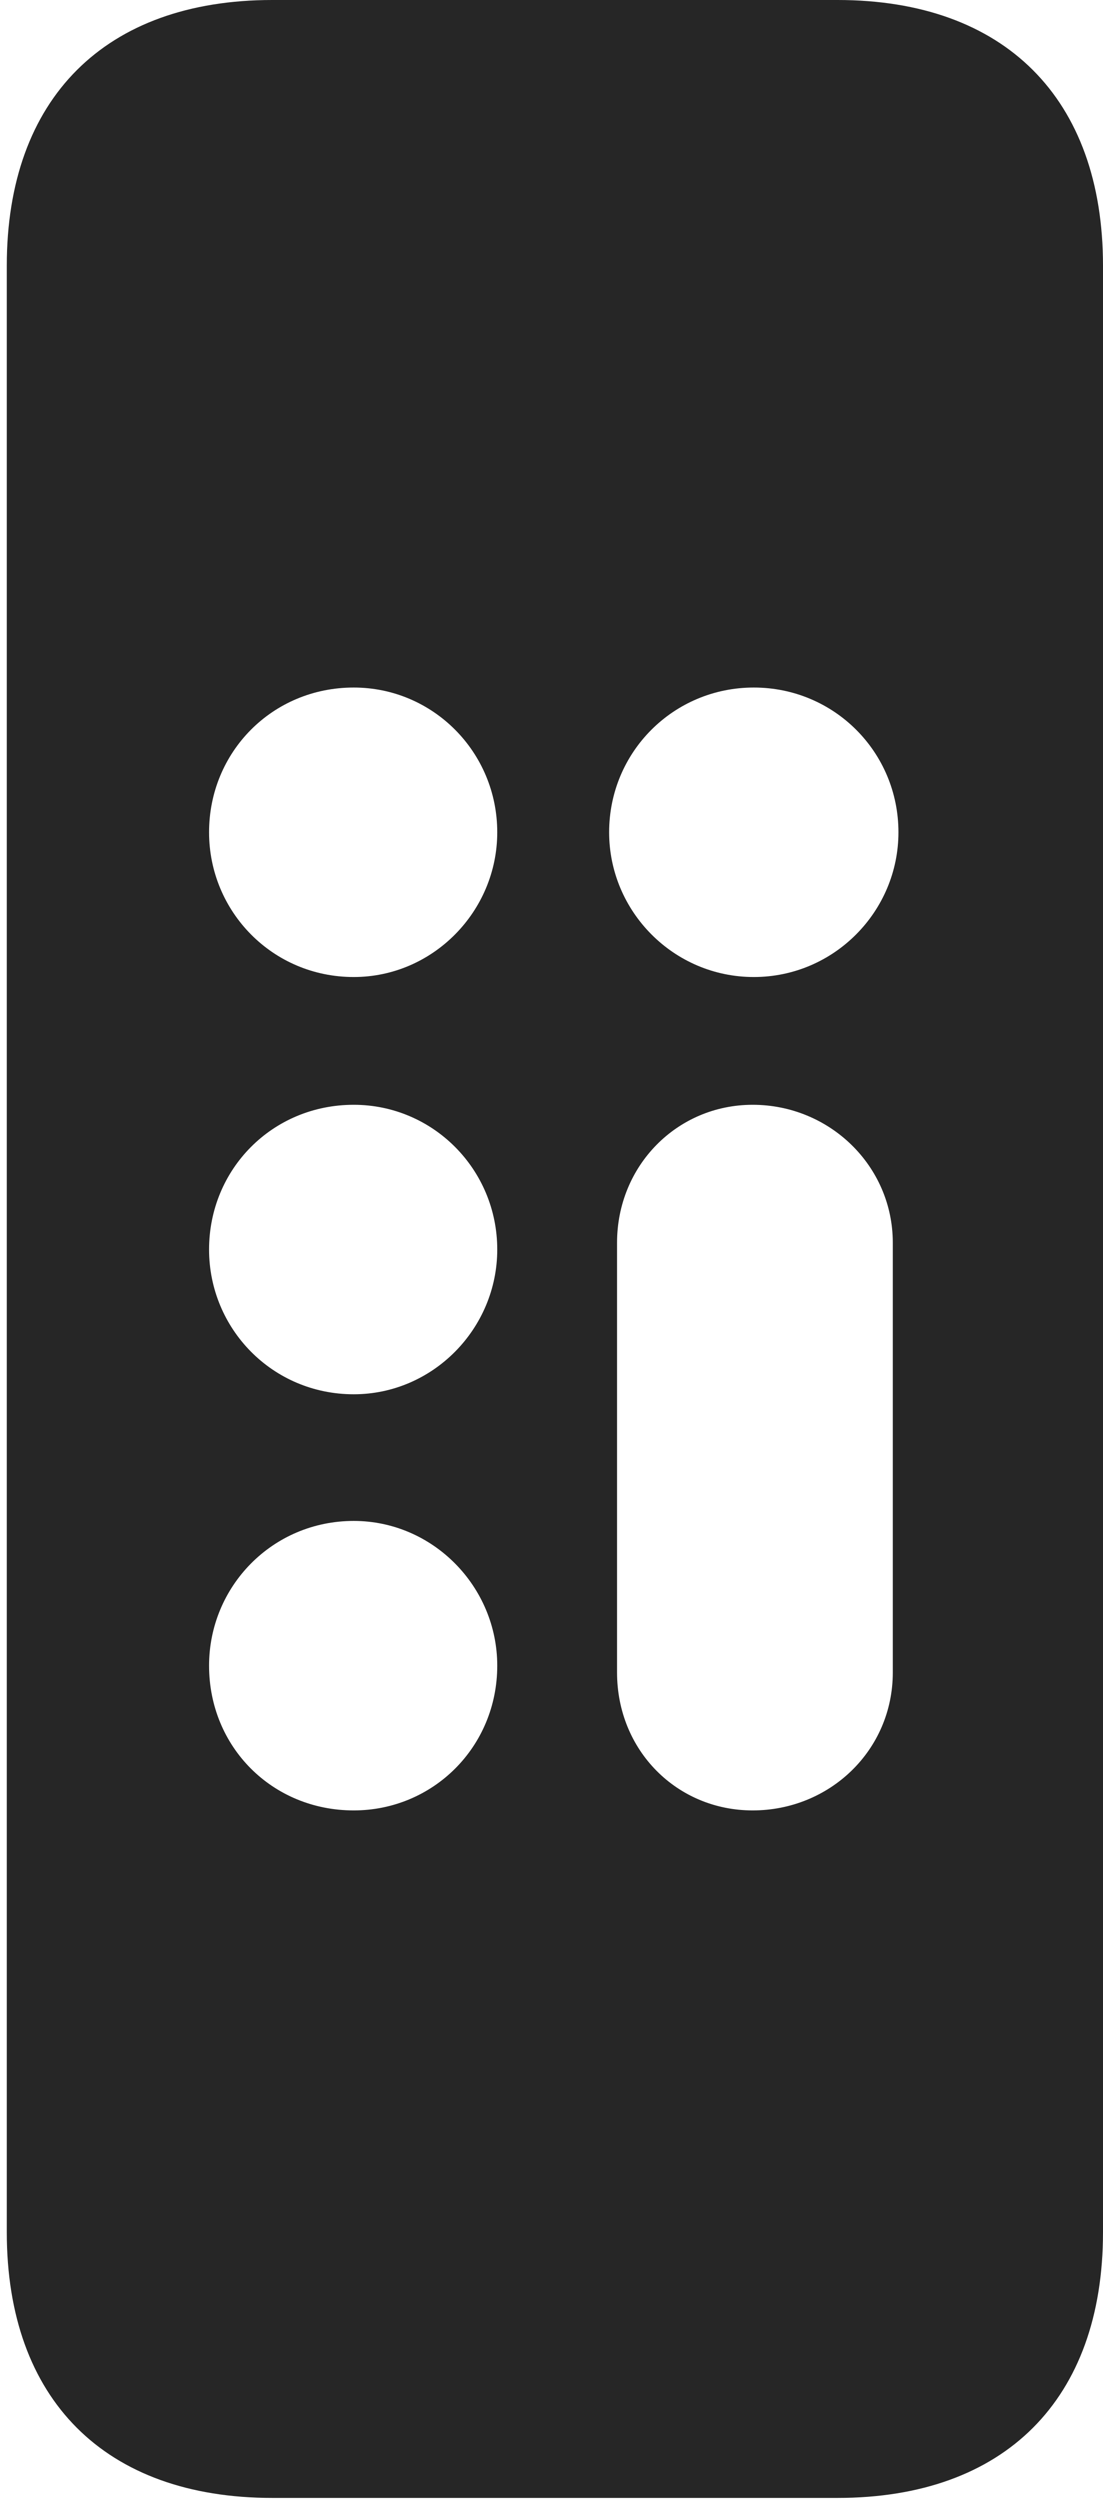 <?xml version="1.0" encoding="UTF-8"?>
<!--Generator: Apple Native CoreSVG 232.5-->
<!DOCTYPE svg
PUBLIC "-//W3C//DTD SVG 1.1//EN"
       "http://www.w3.org/Graphics/SVG/1.1/DTD/svg11.dtd">
<svg version="1.1" xmlns="http://www.w3.org/2000/svg" xmlns:xlink="http://www.w3.org/1999/xlink" width="47.656" height="107.959">
 <g>
  <rect height="107.959" opacity="0" width="47.656" x="0" y="0"/>
  <path d="M11.768 107.861L36.182 107.861C43.408 107.861 47.656 103.613 47.656 96.387L47.656 11.475C47.656 4.248 43.408 0 36.182 0L11.768 0C4.541 0 0.293 4.248 0.293 11.475L0.293 96.387C0.293 103.613 4.541 107.861 11.768 107.861ZM15.283 42.188C11.768 42.188 9.033 39.355 9.033 35.938C9.033 32.471 11.768 29.688 15.283 29.688C18.701 29.688 21.484 32.471 21.484 35.938C21.484 39.355 18.701 42.188 15.283 42.188ZM32.568 42.188C29.102 42.188 26.318 39.355 26.318 35.938C26.318 32.471 29.102 29.688 32.568 29.688C36.035 29.688 38.818 32.471 38.818 35.938C38.818 39.355 36.035 42.188 32.568 42.188ZM15.283 60.205C11.768 60.205 9.033 57.373 9.033 53.955C9.033 50.488 11.768 47.705 15.283 47.705C18.701 47.705 21.484 50.488 21.484 53.955C21.484 57.373 18.701 60.205 15.283 60.205ZM15.283 78.174C11.768 78.174 9.033 75.439 9.033 71.924C9.033 68.506 11.768 65.674 15.283 65.674C18.701 65.674 21.484 68.506 21.484 71.924C21.484 75.439 18.701 78.174 15.283 78.174ZM32.52 78.174C29.248 78.174 26.66 75.586 26.66 72.217L26.66 53.662C26.66 50.342 29.248 47.705 32.52 47.705C35.84 47.705 38.574 50.342 38.574 53.662L38.574 72.217C38.574 75.586 35.84 78.174 32.52 78.174Z" fill="#000000" fill-opacity="0.85"/>
 </g>
</svg>
